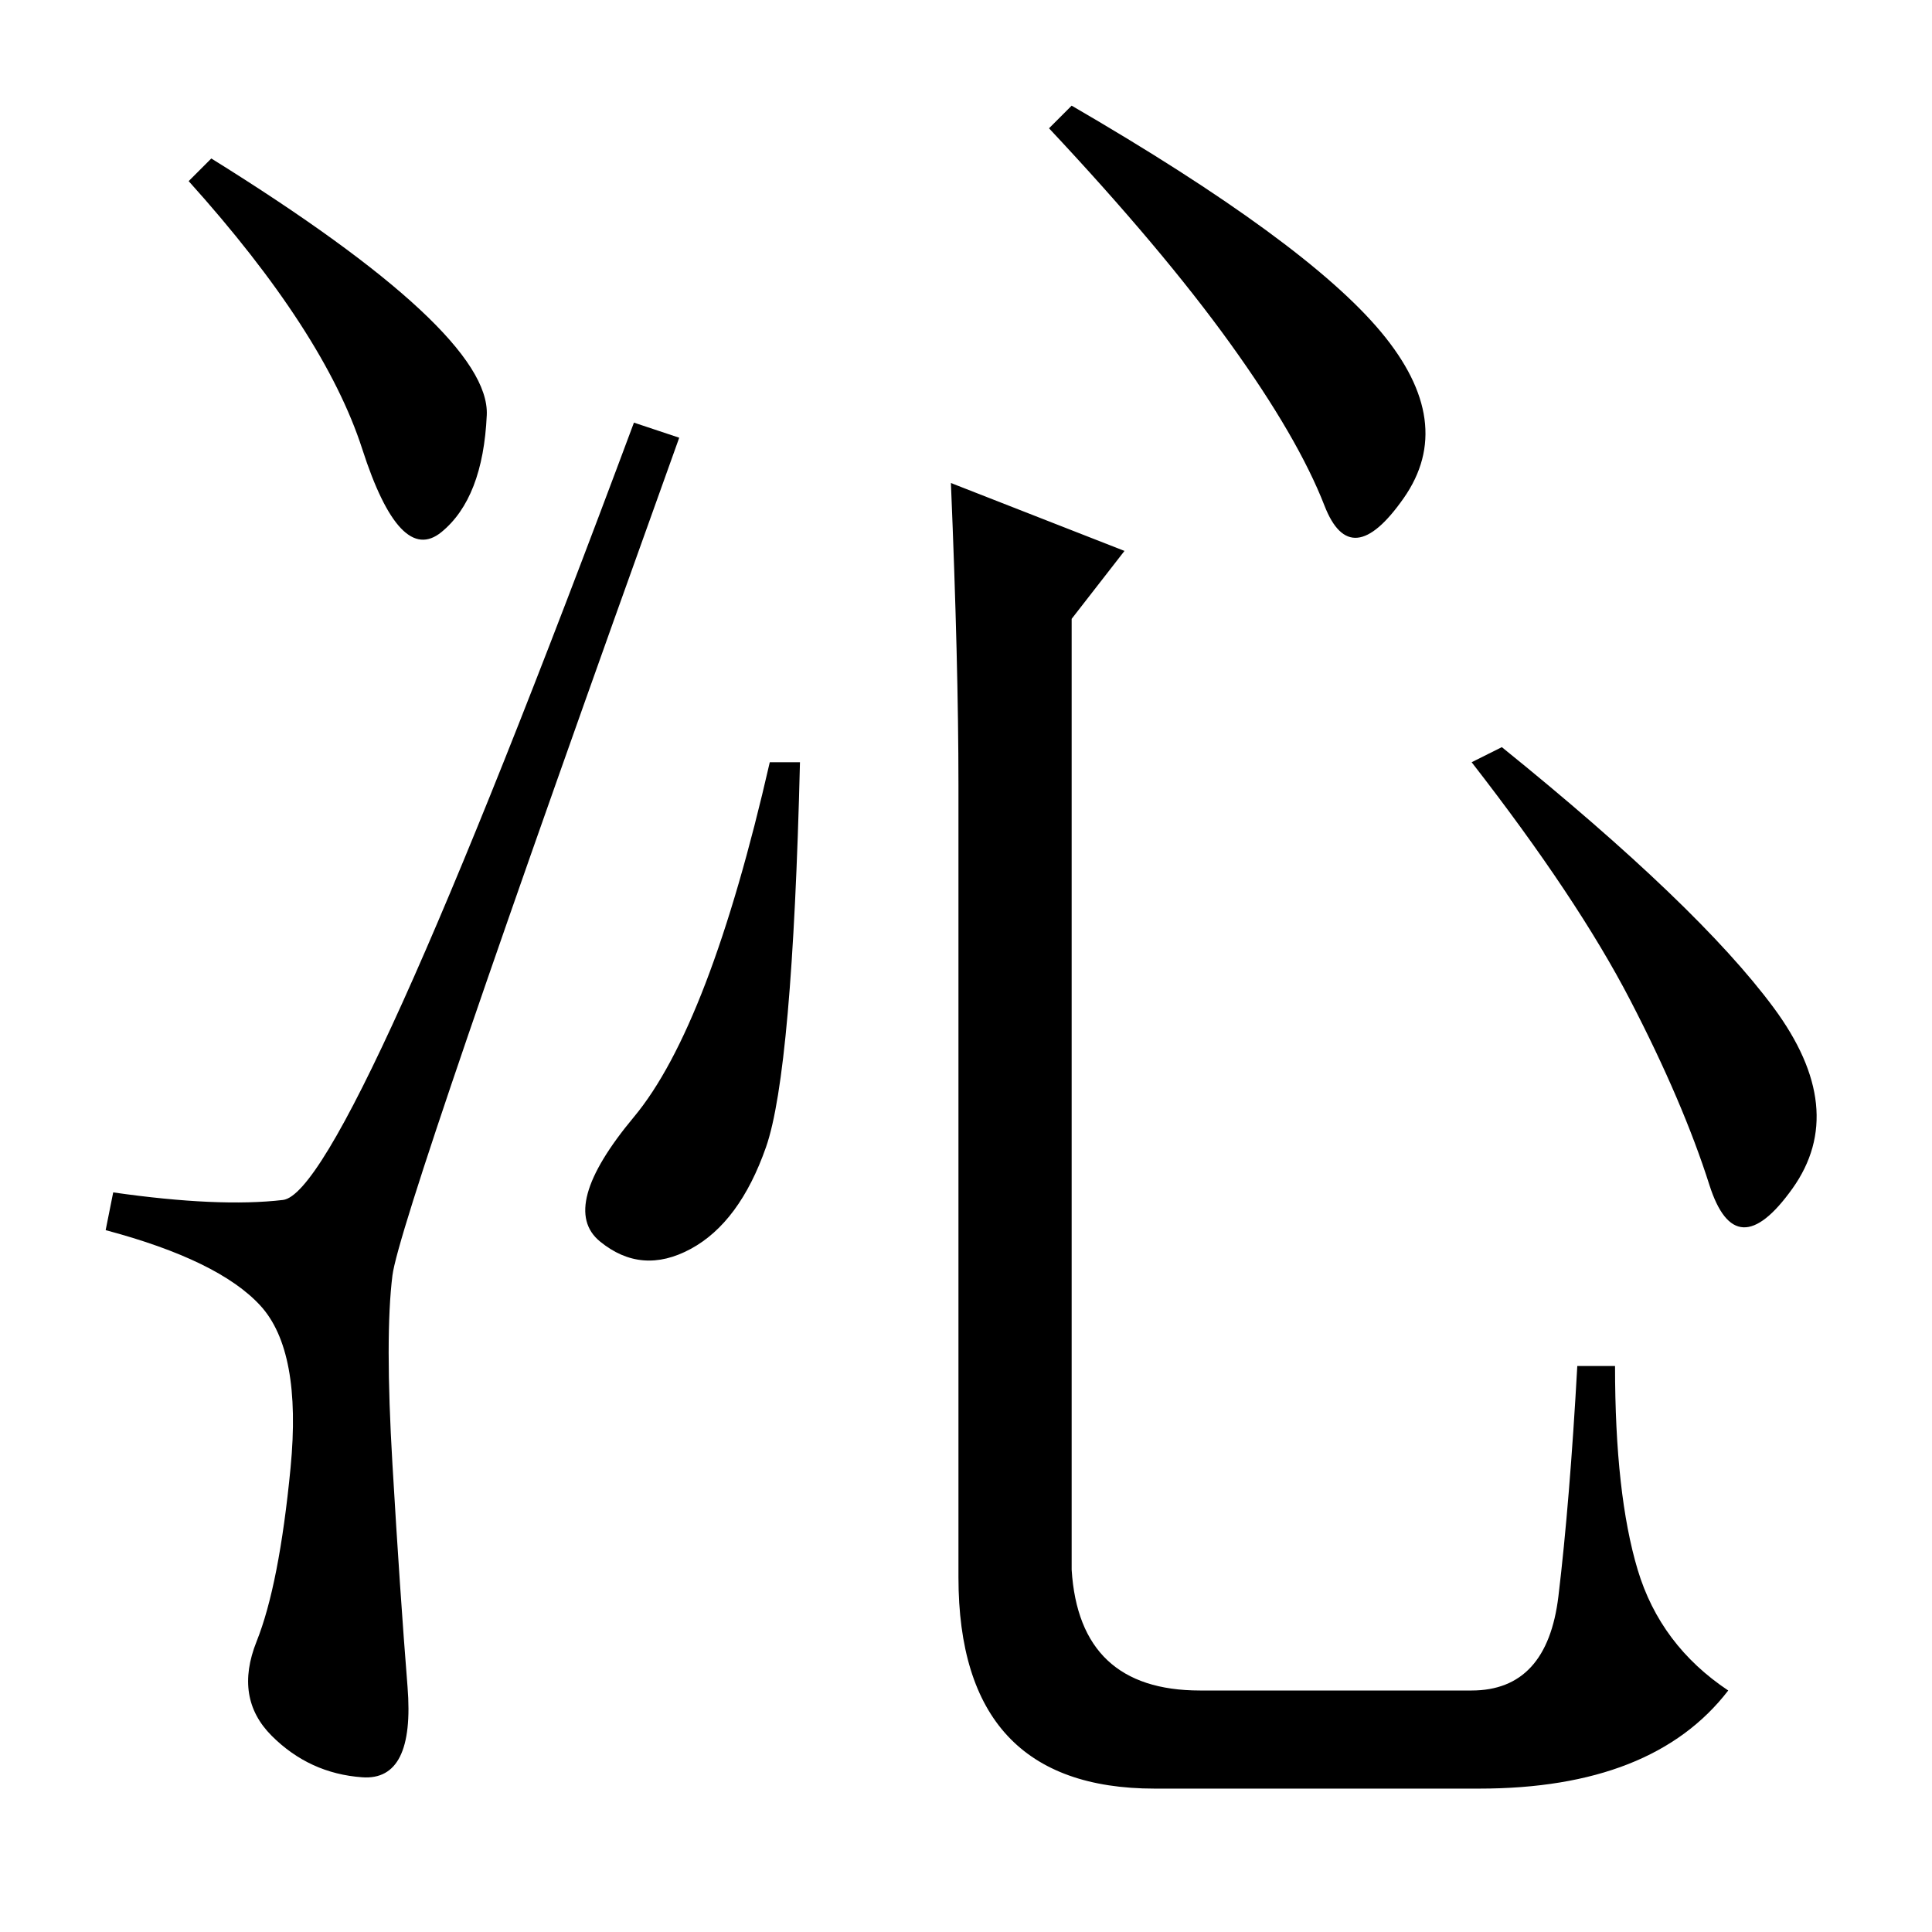 <?xml version="1.0" standalone="no"?>
<!DOCTYPE svg PUBLIC "-//W3C//DTD SVG 1.1//EN" "http://www.w3.org/Graphics/SVG/1.1/DTD/svg11.dtd" >
<svg xmlns="http://www.w3.org/2000/svg" xmlns:xlink="http://www.w3.org/1999/xlink" version="1.1" viewBox="0 -36 256 256">
  <g transform="matrix(1 0 0 -1 0 220)">
   <path fill="currentColor"
d="M127 152q0 16 -1 40l23 -9l-7 -9v-126q1 -16 17 -16h36q10 0 11.5 12.5t2.5 30.5h5q0 -17 3 -27t12 -16q-10 -13 -33 -13h-43q-26 0 -26 28v105zM183 212q10 -12 3 -22t-10.5 -1t-12.5 21.5t-24 28.5l3 3q31 -18 41 -30zM235 122.5q10 -13.5 2.5 -24t-11 0.5t-10.5 24.5
t-21 31.5l4 2q26 -21 36 -34.5zM101.5 104q-3.5 -10 -10 -13.5t-12 1t4.5 16.5t18 47h4q-1 -41 -4.5 -51zM28 235q37 -23 36.5 -34t-6 -15.5t-10.5 11t-23 35.5zM37.5 97q8.5 1 46.5 103l6 -2q-37 -103 -38 -111t0 -25t2 -29.5t-6 -12t-12 5.5t-2 12.5t4.5 23t-4 21.5
t-20.5 10l1 5q14 -2 22.5 -1z" />
  </g>

</svg>
